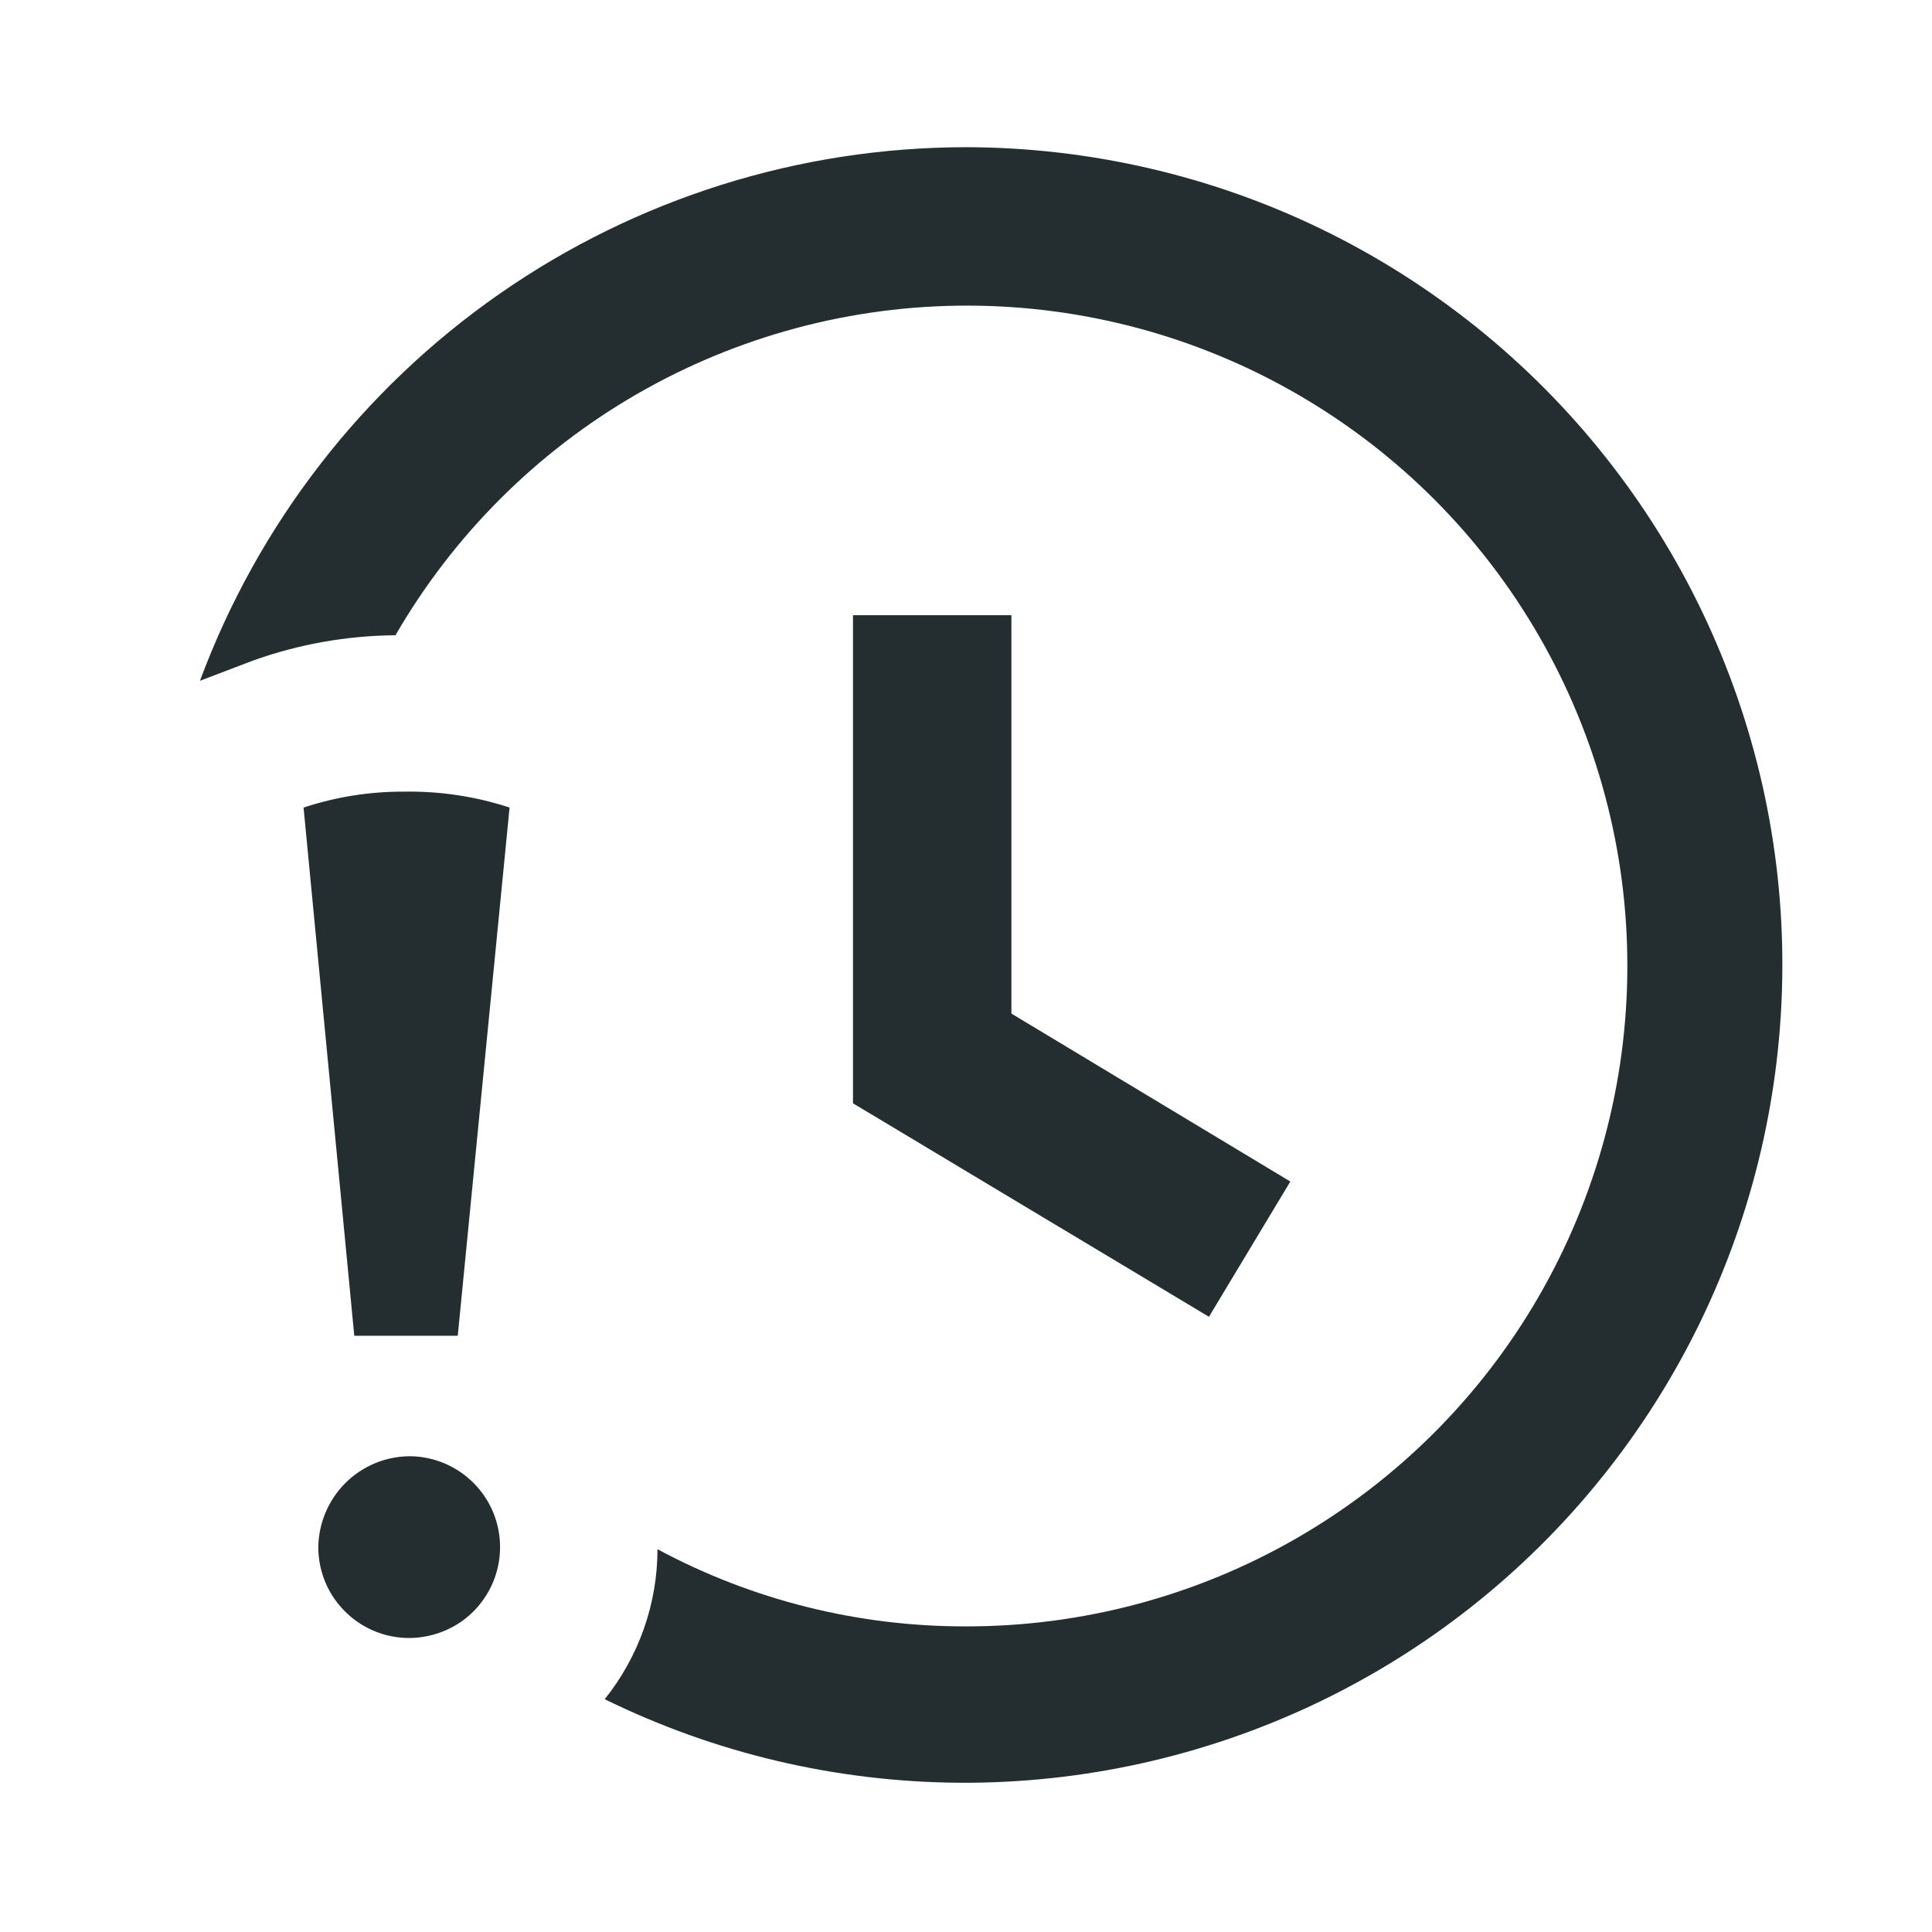 <svg width="16" height="16" viewBox="0 0 16 16" fill="none" xmlns="http://www.w3.org/2000/svg">
<path d="M10.012 10.905L7.064 9.137V5.095H8.376V8.394L10.686 9.785L10.012 10.905Z" fill="#242E30"/>
<path d="M8 1.219C6.618 1.22 5.27 1.644 4.136 2.434C3.002 3.224 2.137 4.342 1.656 5.638L2.094 5.471C2.473 5.335 2.872 5.264 3.275 5.261C3.756 4.43 4.447 3.74 5.279 3.261C6.111 2.782 7.054 2.53 8.014 2.531C8.975 2.532 9.918 2.786 10.748 3.267C11.579 3.748 12.269 4.439 12.748 5.272C13.227 6.104 13.479 7.047 13.477 8.007C13.476 8.967 13.222 9.91 12.741 10.741C12.26 11.572 11.568 12.261 10.736 12.74C9.904 13.219 8.96 13.47 8 13.469C7.109 13.471 6.23 13.252 5.445 12.83C5.445 13.282 5.29 13.72 5.008 14.072C5.922 14.521 6.927 14.757 7.946 14.764C8.965 14.77 9.972 14.546 10.892 14.11C11.813 13.673 12.623 13.034 13.262 12.24C13.901 11.447 14.353 10.519 14.584 9.527C14.815 8.534 14.82 7.503 14.597 6.509C14.373 5.514 13.929 4.583 13.296 3.785C12.663 2.986 11.858 2.341 10.941 1.896C10.024 1.452 9.019 1.221 8 1.219Z" fill="#242E30"/>
<path d="M3.791 11.062L4.22 6.688C3.938 6.595 3.642 6.551 3.345 6.556C3.063 6.555 2.782 6.599 2.514 6.688L2.934 11.062H3.791Z" fill="#242E30"/>
<path d="M2.636 12.812C2.636 12.961 2.68 13.107 2.763 13.231C2.846 13.354 2.963 13.451 3.101 13.508C3.238 13.565 3.39 13.58 3.536 13.55C3.682 13.521 3.816 13.45 3.921 13.345C4.026 13.239 4.098 13.105 4.127 12.959C4.156 12.813 4.141 12.662 4.084 12.524C4.027 12.387 3.931 12.27 3.807 12.187C3.683 12.104 3.538 12.06 3.389 12.06C3.19 12.062 3 12.142 2.859 12.283C2.719 12.424 2.639 12.614 2.636 12.812Z" fill="#242E30"/>
</svg>
